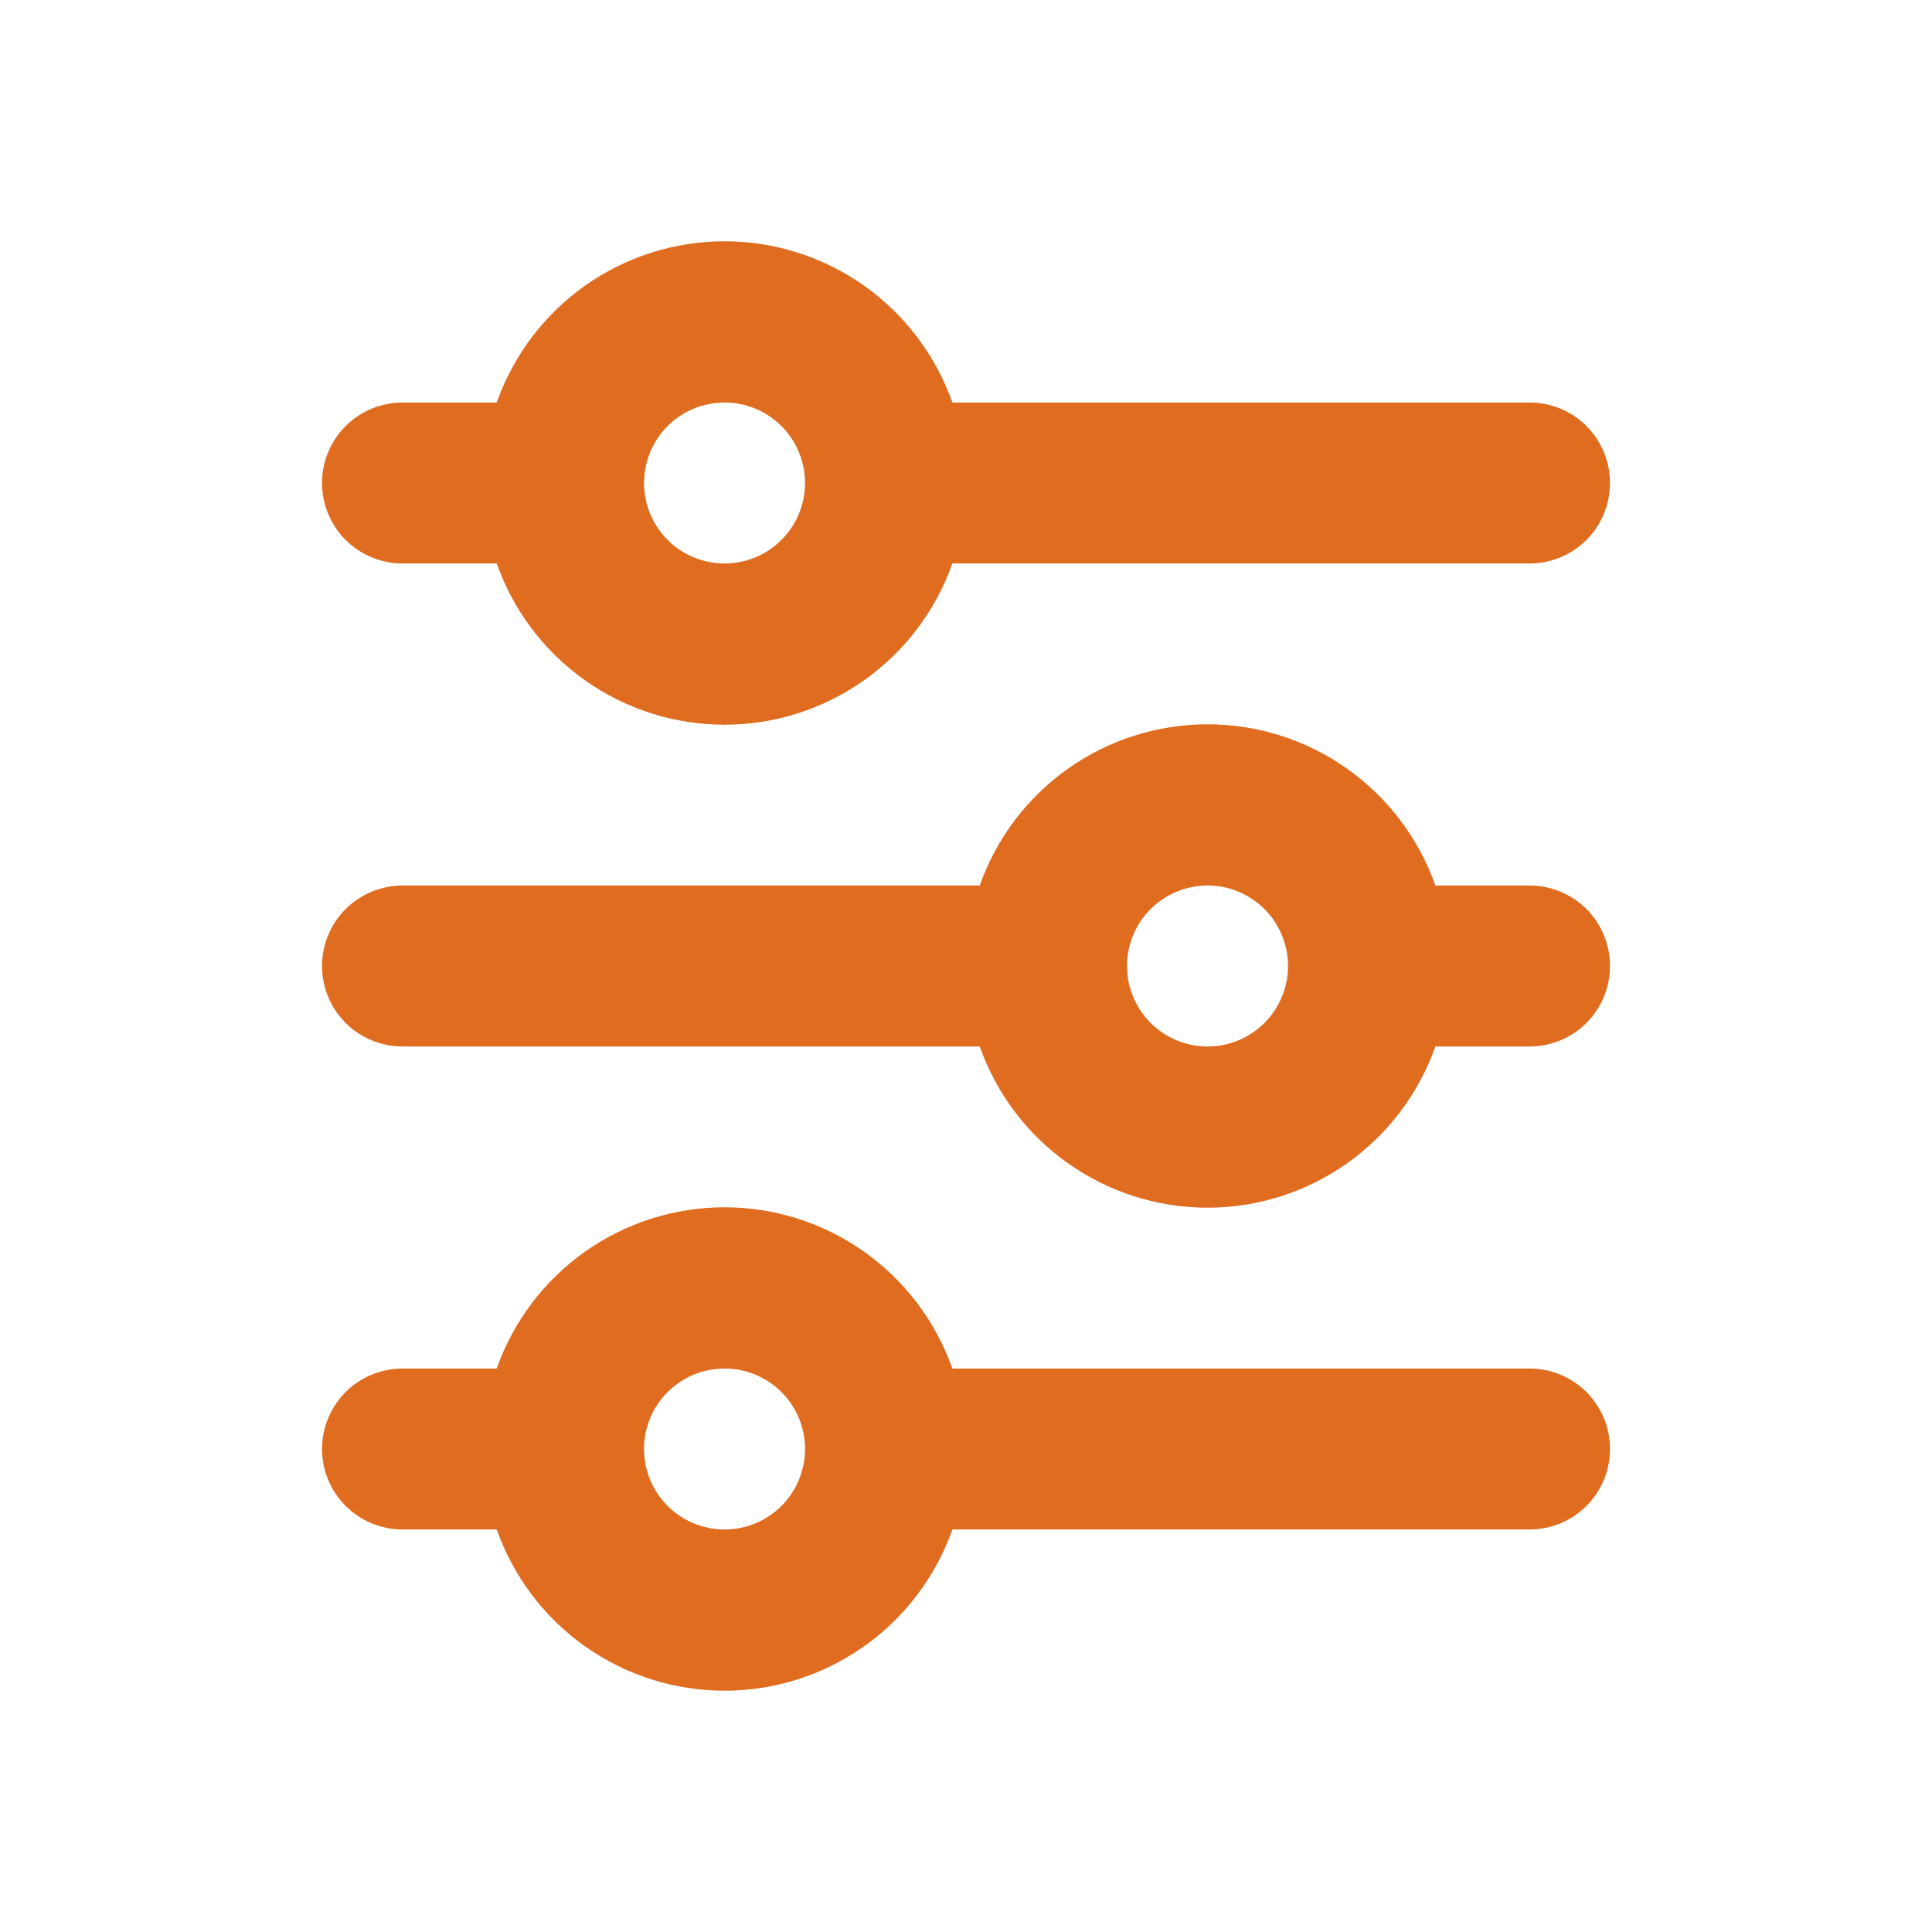<svg width="38" height="38" viewBox="0 0 38 38" fill="none" xmlns="http://www.w3.org/2000/svg">
<path d="M14.251 7.917C13.831 7.917 13.428 8.083 13.131 8.38C12.834 8.677 12.667 9.08 12.667 9.5C12.667 9.92 12.834 10.323 13.131 10.62C13.428 10.916 13.831 11.083 14.251 11.083C14.671 11.083 15.073 10.916 15.37 10.62C15.667 10.323 15.834 9.92 15.834 9.5C15.834 9.08 15.667 8.677 15.37 8.38C15.073 8.083 14.671 7.917 14.251 7.917ZM9.77 7.917C10.097 6.99 10.704 6.187 11.506 5.619C12.309 5.051 13.268 4.746 14.251 4.746C15.234 4.746 16.193 5.051 16.995 5.619C17.798 6.187 18.404 6.99 18.732 7.917H30.084C30.504 7.917 30.907 8.083 31.204 8.38C31.5 8.677 31.667 9.08 31.667 9.5C31.667 9.92 31.5 10.323 31.204 10.62C30.907 10.916 30.504 11.083 30.084 11.083H18.732C18.404 12.01 17.798 12.813 16.995 13.381C16.193 13.949 15.234 14.254 14.251 14.254C13.268 14.254 12.309 13.949 11.506 13.381C10.704 12.813 10.097 12.01 9.77 11.083H7.917C7.497 11.083 7.095 10.916 6.798 10.62C6.501 10.323 6.334 9.92 6.334 9.5C6.334 9.08 6.501 8.677 6.798 8.38C7.095 8.083 7.497 7.917 7.917 7.917H9.77ZM23.751 17.417C23.331 17.417 22.928 17.584 22.631 17.88C22.334 18.177 22.167 18.58 22.167 19C22.167 19.42 22.334 19.823 22.631 20.12C22.928 20.416 23.331 20.583 23.751 20.583C24.171 20.583 24.573 20.416 24.87 20.12C25.167 19.823 25.334 19.42 25.334 19C25.334 18.58 25.167 18.177 24.87 17.88C24.573 17.584 24.171 17.417 23.751 17.417ZM19.27 17.417C19.597 16.489 20.204 15.687 21.006 15.119C21.809 14.551 22.767 14.246 23.751 14.246C24.734 14.246 25.693 14.551 26.495 15.119C27.298 15.687 27.904 16.489 28.232 17.417H30.084C30.504 17.417 30.907 17.584 31.204 17.88C31.5 18.177 31.667 18.58 31.667 19C31.667 19.42 31.5 19.823 31.204 20.12C30.907 20.416 30.504 20.583 30.084 20.583H28.232C27.904 21.51 27.298 22.313 26.495 22.881C25.693 23.449 24.734 23.754 23.751 23.754C22.767 23.754 21.809 23.449 21.006 22.881C20.204 22.313 19.597 21.51 19.27 20.583H7.917C7.497 20.583 7.095 20.416 6.798 20.12C6.501 19.823 6.334 19.42 6.334 19C6.334 18.58 6.501 18.177 6.798 17.88C7.095 17.584 7.497 17.417 7.917 17.417H19.27ZM14.251 26.917C13.831 26.917 13.428 27.084 13.131 27.38C12.834 27.677 12.667 28.08 12.667 28.5C12.667 28.92 12.834 29.323 13.131 29.62C13.428 29.916 13.831 30.083 14.251 30.083C14.671 30.083 15.073 29.916 15.37 29.62C15.667 29.323 15.834 28.92 15.834 28.5C15.834 28.08 15.667 27.677 15.37 27.38C15.073 27.084 14.671 26.917 14.251 26.917ZM9.77 26.917C10.097 25.989 10.704 25.187 11.506 24.619C12.309 24.051 13.268 23.746 14.251 23.746C15.234 23.746 16.193 24.051 16.995 24.619C17.798 25.187 18.404 25.989 18.732 26.917H30.084C30.504 26.917 30.907 27.084 31.204 27.38C31.5 27.677 31.667 28.08 31.667 28.5C31.667 28.92 31.5 29.323 31.204 29.62C30.907 29.916 30.504 30.083 30.084 30.083H18.732C18.404 31.01 17.798 31.813 16.995 32.381C16.193 32.949 15.234 33.254 14.251 33.254C13.268 33.254 12.309 32.949 11.506 32.381C10.704 31.813 10.097 31.01 9.77 30.083H7.917C7.497 30.083 7.095 29.916 6.798 29.62C6.501 29.323 6.334 28.92 6.334 28.5C6.334 28.08 6.501 27.677 6.798 27.38C7.095 27.084 7.497 26.917 7.917 26.917H9.77Z" fill="#E06C20"/>
</svg>
